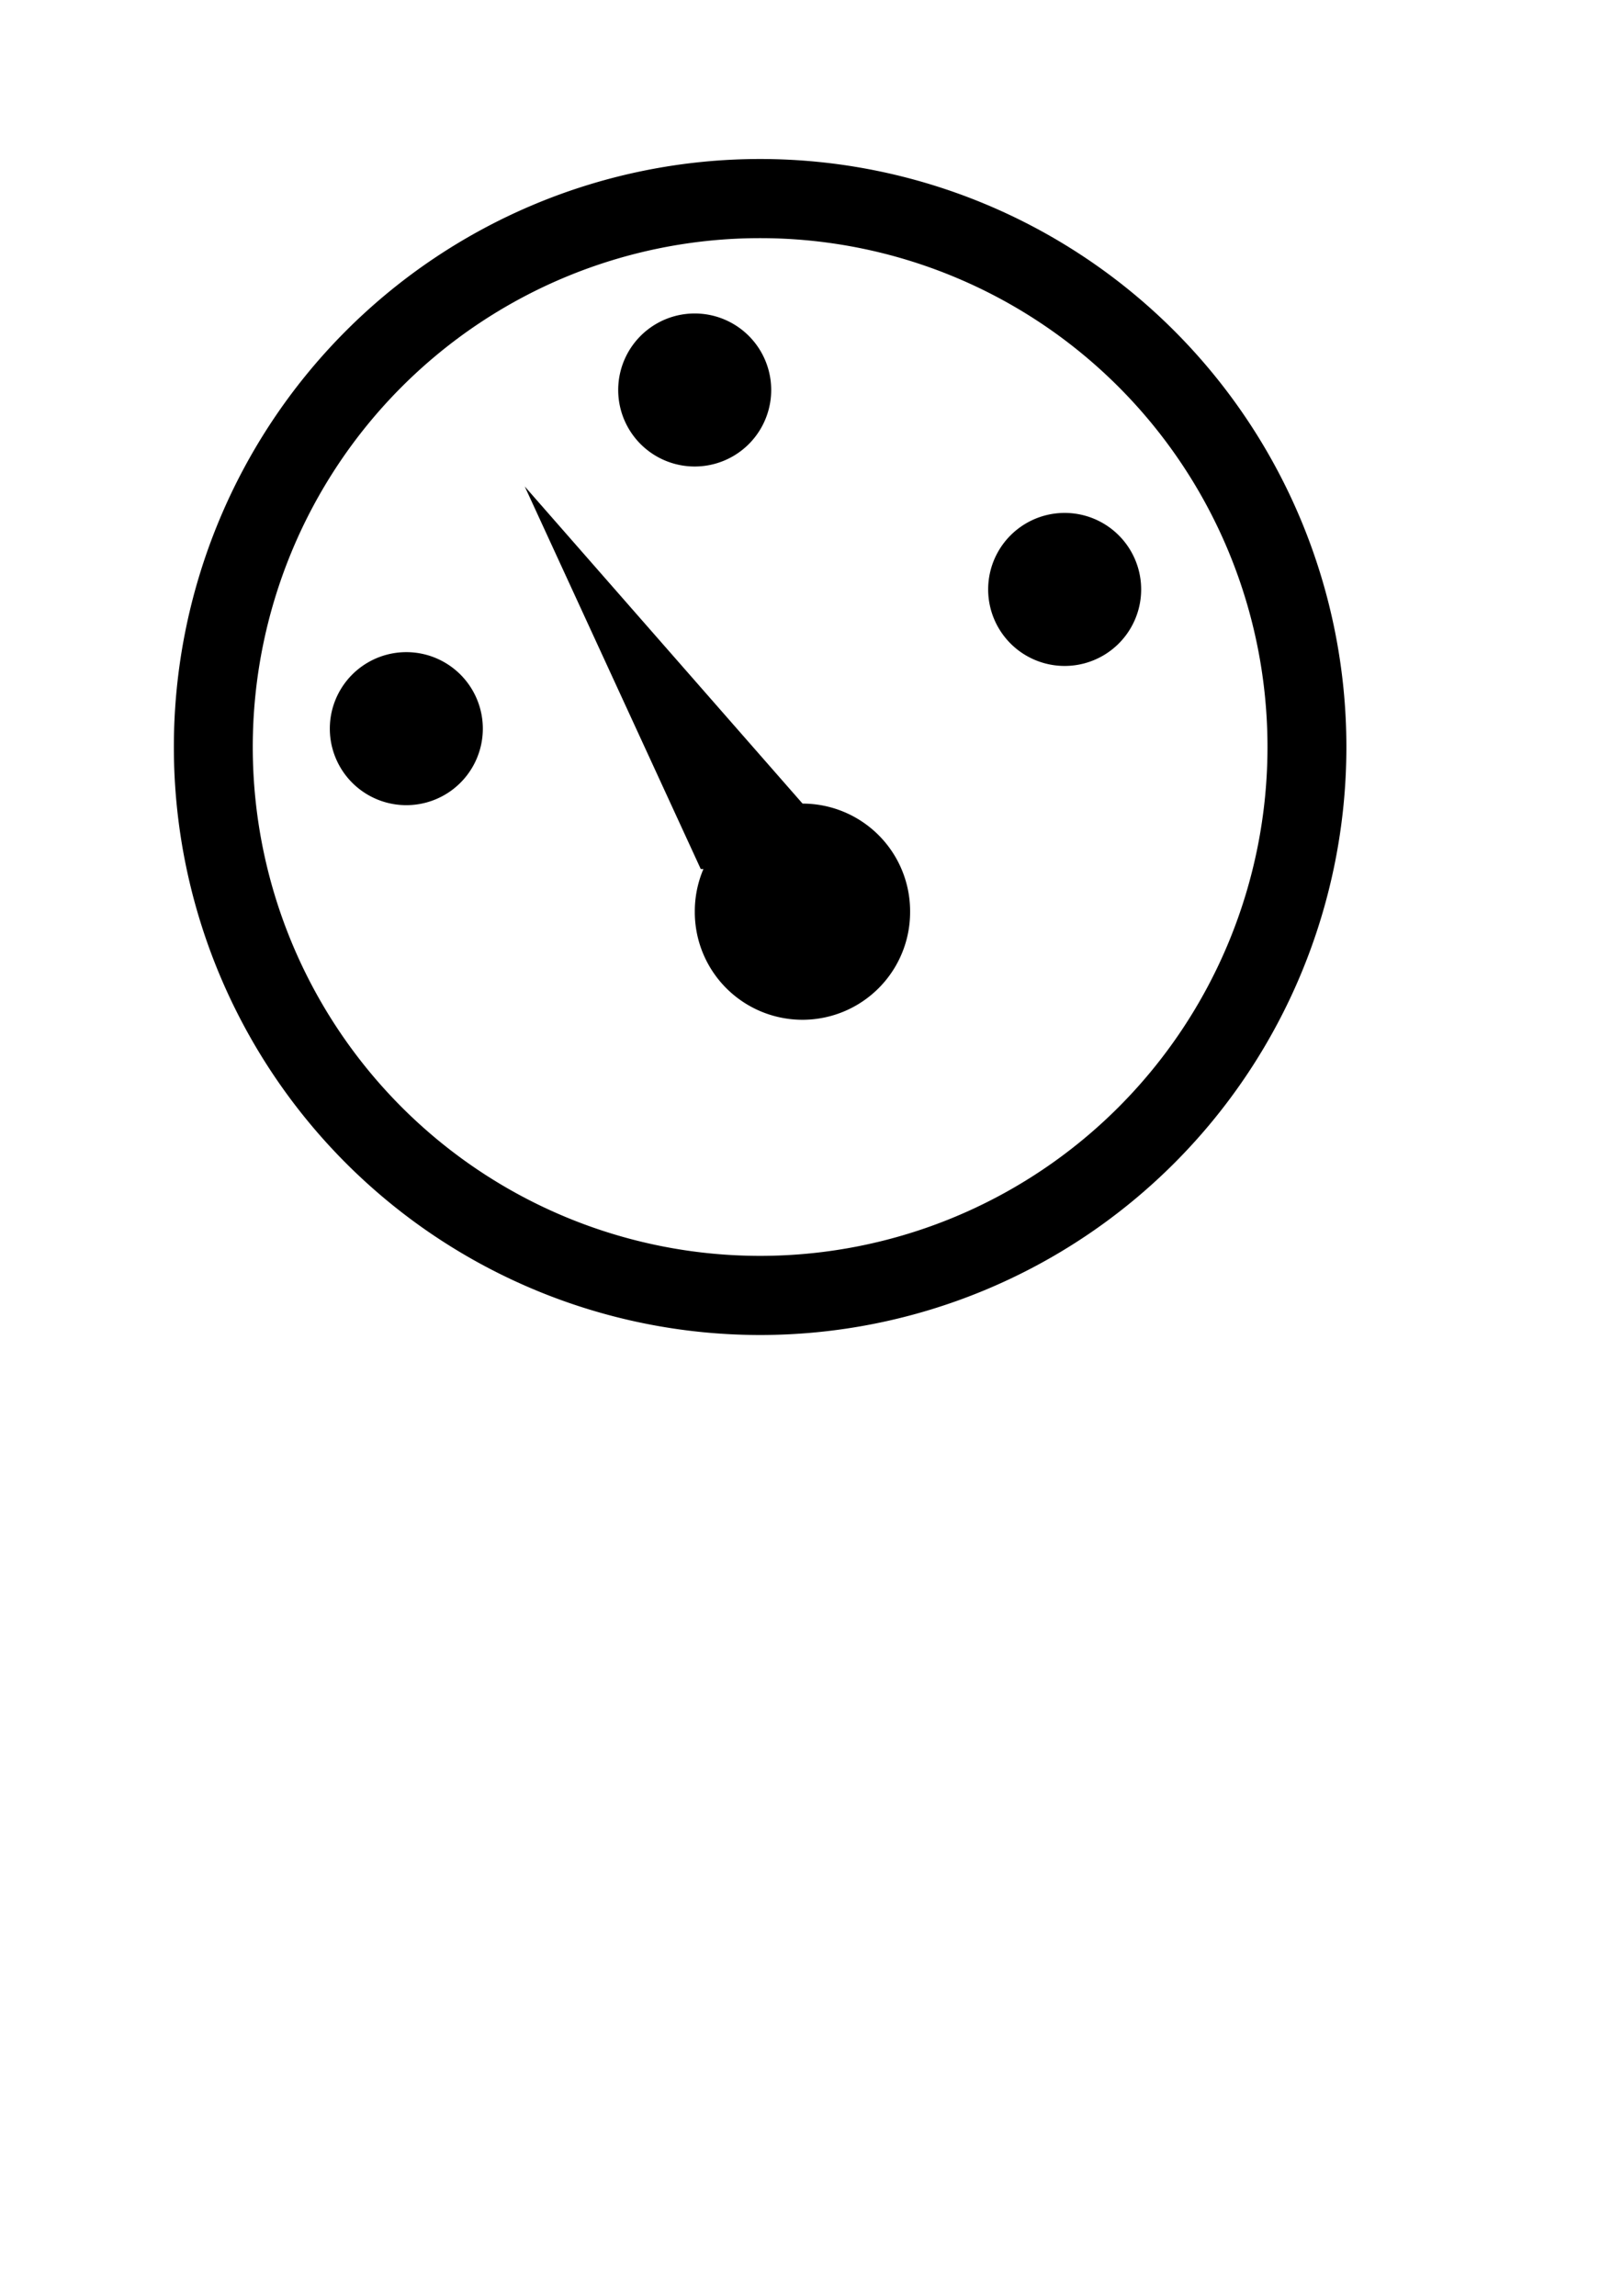 <?xml version="1.0" encoding="UTF-8" standalone="no"?>
<!-- Created with Inkscape (http://www.inkscape.org/) -->

<svg
   xmlns:dc="http://purl.org/dc/elements/1.1/"
   xmlns:cc="http://creativecommons.org/ns#"
   xmlns:rdf="http://www.w3.org/1999/02/22-rdf-syntax-ns#"
   xmlns:svg="http://www.w3.org/2000/svg"
   xmlns="http://www.w3.org/2000/svg"
   xmlns:sodipodi="http://sodipodi.sourceforge.net/DTD/sodipodi-0.dtd"
   xmlns:inkscape="http://www.inkscape.org/namespaces/inkscape"
   width="210mm"
   height="297mm"
   id="svg2"
   version="1.1"
   inkscape:version="0.47 r22583"
   sodipodi:docname="Neues Dokument 1">
  <defs
     id="defs4">
    <inkscape:perspective
       sodipodi:type="inkscape:persp3d"
       inkscape:vp_x="0 : 526.18109 : 1"
       inkscape:vp_y="0 : 1000 : 0"
       inkscape:vp_z="744.09448 : 526.18109 : 1"
       inkscape:persp3d-origin="372.04724 : 350.78739 : 1"
       id="perspective10" />
    <inkscape:perspective
       id="perspective2824"
       inkscape:persp3d-origin="0.5 : 0.33333333 : 1"
       inkscape:vp_z="1 : 0.5 : 1"
       inkscape:vp_y="0 : 1000 : 0"
       inkscape:vp_x="0 : 0.5 : 1"
       sodipodi:type="inkscape:persp3d" />
  </defs>
  <sodipodi:namedview
     id="base"
     pagecolor="#ffffff"
     bordercolor="#666666"
     borderopacity="1.0"
     inkscape:pageopacity="0.0"
     inkscape:pageshadow="2"
     inkscape:zoom="0.5"
     inkscape:cx="539.67943"
     inkscape:cy="773.81285"
     inkscape:document-units="px"
     inkscape:current-layer="layer1"
     showgrid="false"
     showguides="true"
     inkscape:guide-bbox="true"
     inkscape:window-width="1235"
     inkscape:window-height="685"
     inkscape:window-x="4"
     inkscape:window-y="0"
     inkscape:window-maximized="0">
    <sodipodi:guide
       orientation="0,1"
       position="746.649,955.247"
       id="guide2832" />
    <sodipodi:guide
       orientation="0,1"
       position="360,680"
       id="guide2834" />
    <sodipodi:guide
       orientation="0,1"
       position="-84.433,418.852"
       id="guide2836" />
    <sodipodi:guide
       orientation="1,0"
       position="377.143,562.857"
       id="guide2838" />
    <sodipodi:guide
       orientation="1,0"
       position="104.299,1003.258"
       id="guide2840" />
    <sodipodi:guide
       orientation="1,0"
       position="639.039,1034.713"
       id="guide2842" />
  </sodipodi:namedview>
  <g
     inkscape:label="Ebene 1"
     inkscape:groupmode="layer"
     id="layer1">
    <path
       sodipodi:type="arc"
       style="fill:none;stroke:#000000;stroke-width:35.661;stroke-miterlimit:4;stroke-opacity:1;stroke-dasharray:none"
       id="path2844"
       sodipodi:cx="370"
       sodipodi:cy="362.36218"
       sodipodi:rx="247.14285"
       sodipodi:ry="247.14285"
       d="m 617.143,362.362 a 247.143,247.143 0 1 1 -494.286,0 247.143,247.143 0 1 1 494.286,0 z"
       transform="matrix(1.082,0,0,1.085,-28.613,-27.92)" />
    <path
       style="fill:#000000;stroke:none;stroke-width:1px;stroke-linecap:butt;stroke-linejoin:miter;stroke-opacity:1;fill-opacity:1"
       d="m 342.697,424.912 -86.088,-187.076 163.899,187.076 -77.81,0 z"
       id="path3622" />
    <path
       sodipodi:type="arc"
       style="fill:#000000;fill-opacity:1;fill-rule:nonzero;stroke:none"
       id="path3624"
       sodipodi:cx="403.95193"
       sodipodi:cy="458.02307"
       sodipodi:rx="66.221626"
       sodipodi:ry="66.221626"
       d="m 470.174,458.023 a 66.222,66.222 0 1 1 -132.443,0 66.222,66.222 0 1 1 132.443,0 z"
       transform="matrix(0.795,0,0,0.795,71.286,81.632)" />
    <path
       sodipodi:type="arc"
       style="fill:#000000;fill-opacity:1;fill-rule:nonzero;stroke:none"
       id="path3626"
       sodipodi:cx="195.02766"
       sodipodi:cy="355.65961"
       sodipodi:rx="37.410965"
       sodipodi:ry="37.410965"
       d="m 232.439,355.66 a 37.411,37.411 0 1 1 -74.822,0 37.411,37.411 0 1 1 74.822,0 z"
       transform="translate(3.68,0.613)" />
    <path
       transform="translate(144.704,-164.976)"
       d="m 232.439,355.66 a 37.411,37.411 0 1 1 -74.822,0 37.411,37.411 0 1 1 74.822,0 z"
       sodipodi:ry="37.410965"
       sodipodi:rx="37.410965"
       sodipodi:cy="355.65961"
       sodipodi:cx="195.02766"
       id="path3628"
       style="fill:#000000;fill-opacity:1;fill-rule:nonzero;stroke:none"
       sodipodi:type="arc" />
    <path
       sodipodi:type="arc"
       style="fill:#000000;fill-opacity:1;fill-rule:nonzero;stroke:none"
       id="path3630"
       sodipodi:cx="195.02766"
       sodipodi:cy="355.65961"
       sodipodi:rx="37.410965"
       sodipodi:ry="37.410965"
       d="m 232.439,355.66 a 37.411,37.411 0 1 1 -74.822,0 37.411,37.411 0 1 1 74.822,0 z"
       transform="translate(325.626,-67.462)" />
  </g>
</svg>
